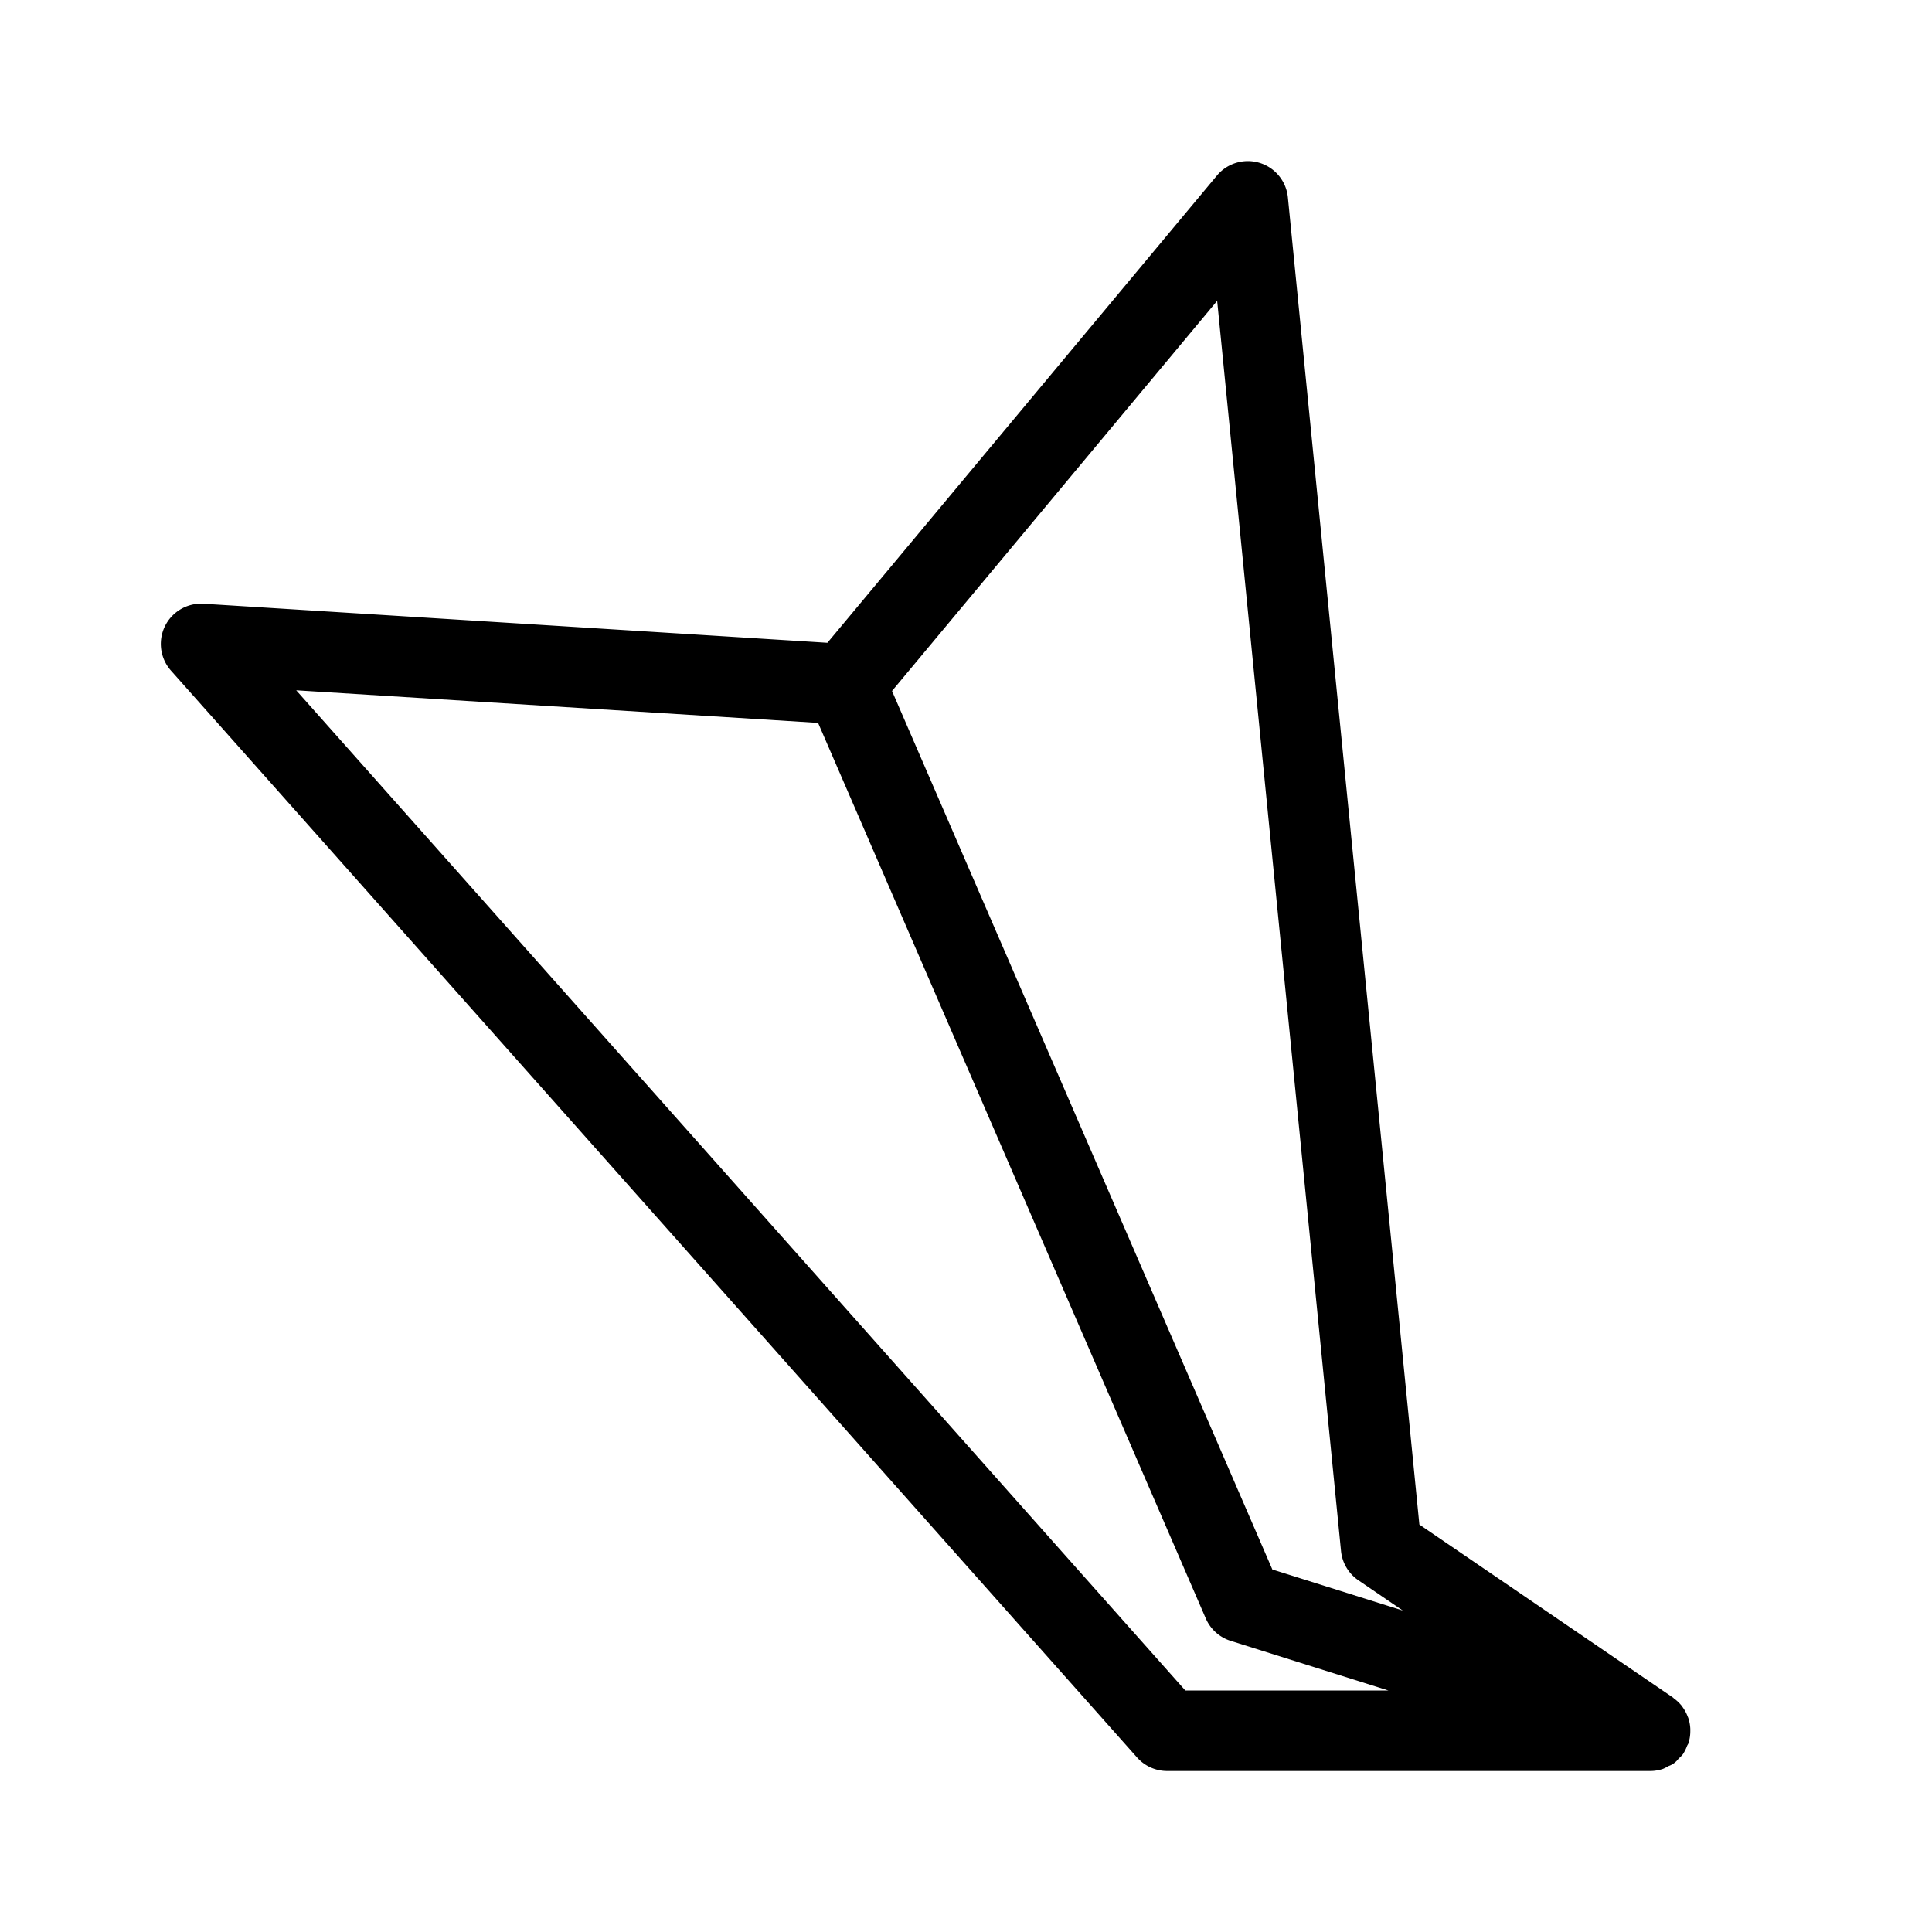 <svg xmlns="http://www.w3.org/2000/svg" width="72" height="72" viewBox="0 0 72 72"><title>Uebermitteln_fehlgeschlagen_Papierflieger.targetsize-72</title><g id="Icons"><path d="M62.936,64.923a1.477,1.477,0,0,0,.057-.408c0-.028,0-.056,0-.083a1.471,1.471,0,0,0-.073-.4c-.007-.023-.018-.043-.026-.065a1.507,1.507,0,0,0-.183-.34c-.01-.014-.016-.028-.027-.041a1.512,1.512,0,0,0-.3-.289c-.013-.009-.022-.024-.035-.033l-9.453-6.449-4.9-49.459a1.5,1.5,0,0,0-2.645-.813L30.835,23.955,7.594,22.5A1.5,1.5,0,0,0,6.379,25l36,40.5A1.5,1.5,0,0,0,43.5,66h18a1.5,1.5,0,0,0,.468-.076,1.383,1.383,0,0,0,.21-.107.766.766,0,0,0,.377-.277,1.36,1.36,0,0,0,.16-.162,1.526,1.526,0,0,0,.156-.31c.017-.041.046-.074.06-.118v0l0-.005C62.936,64.936,62.934,64.93,62.936,64.923ZM45.36,11.211,49.976,57.8a1.5,1.5,0,0,0,.647,1.092l1.655,1.128-4.861-1.53L33.243,25.751ZM11.039,25.725,30.488,26.94,44.936,60.314a1.5,1.5,0,0,0,.926.835L51.741,63H44.174Z"/></g></svg>